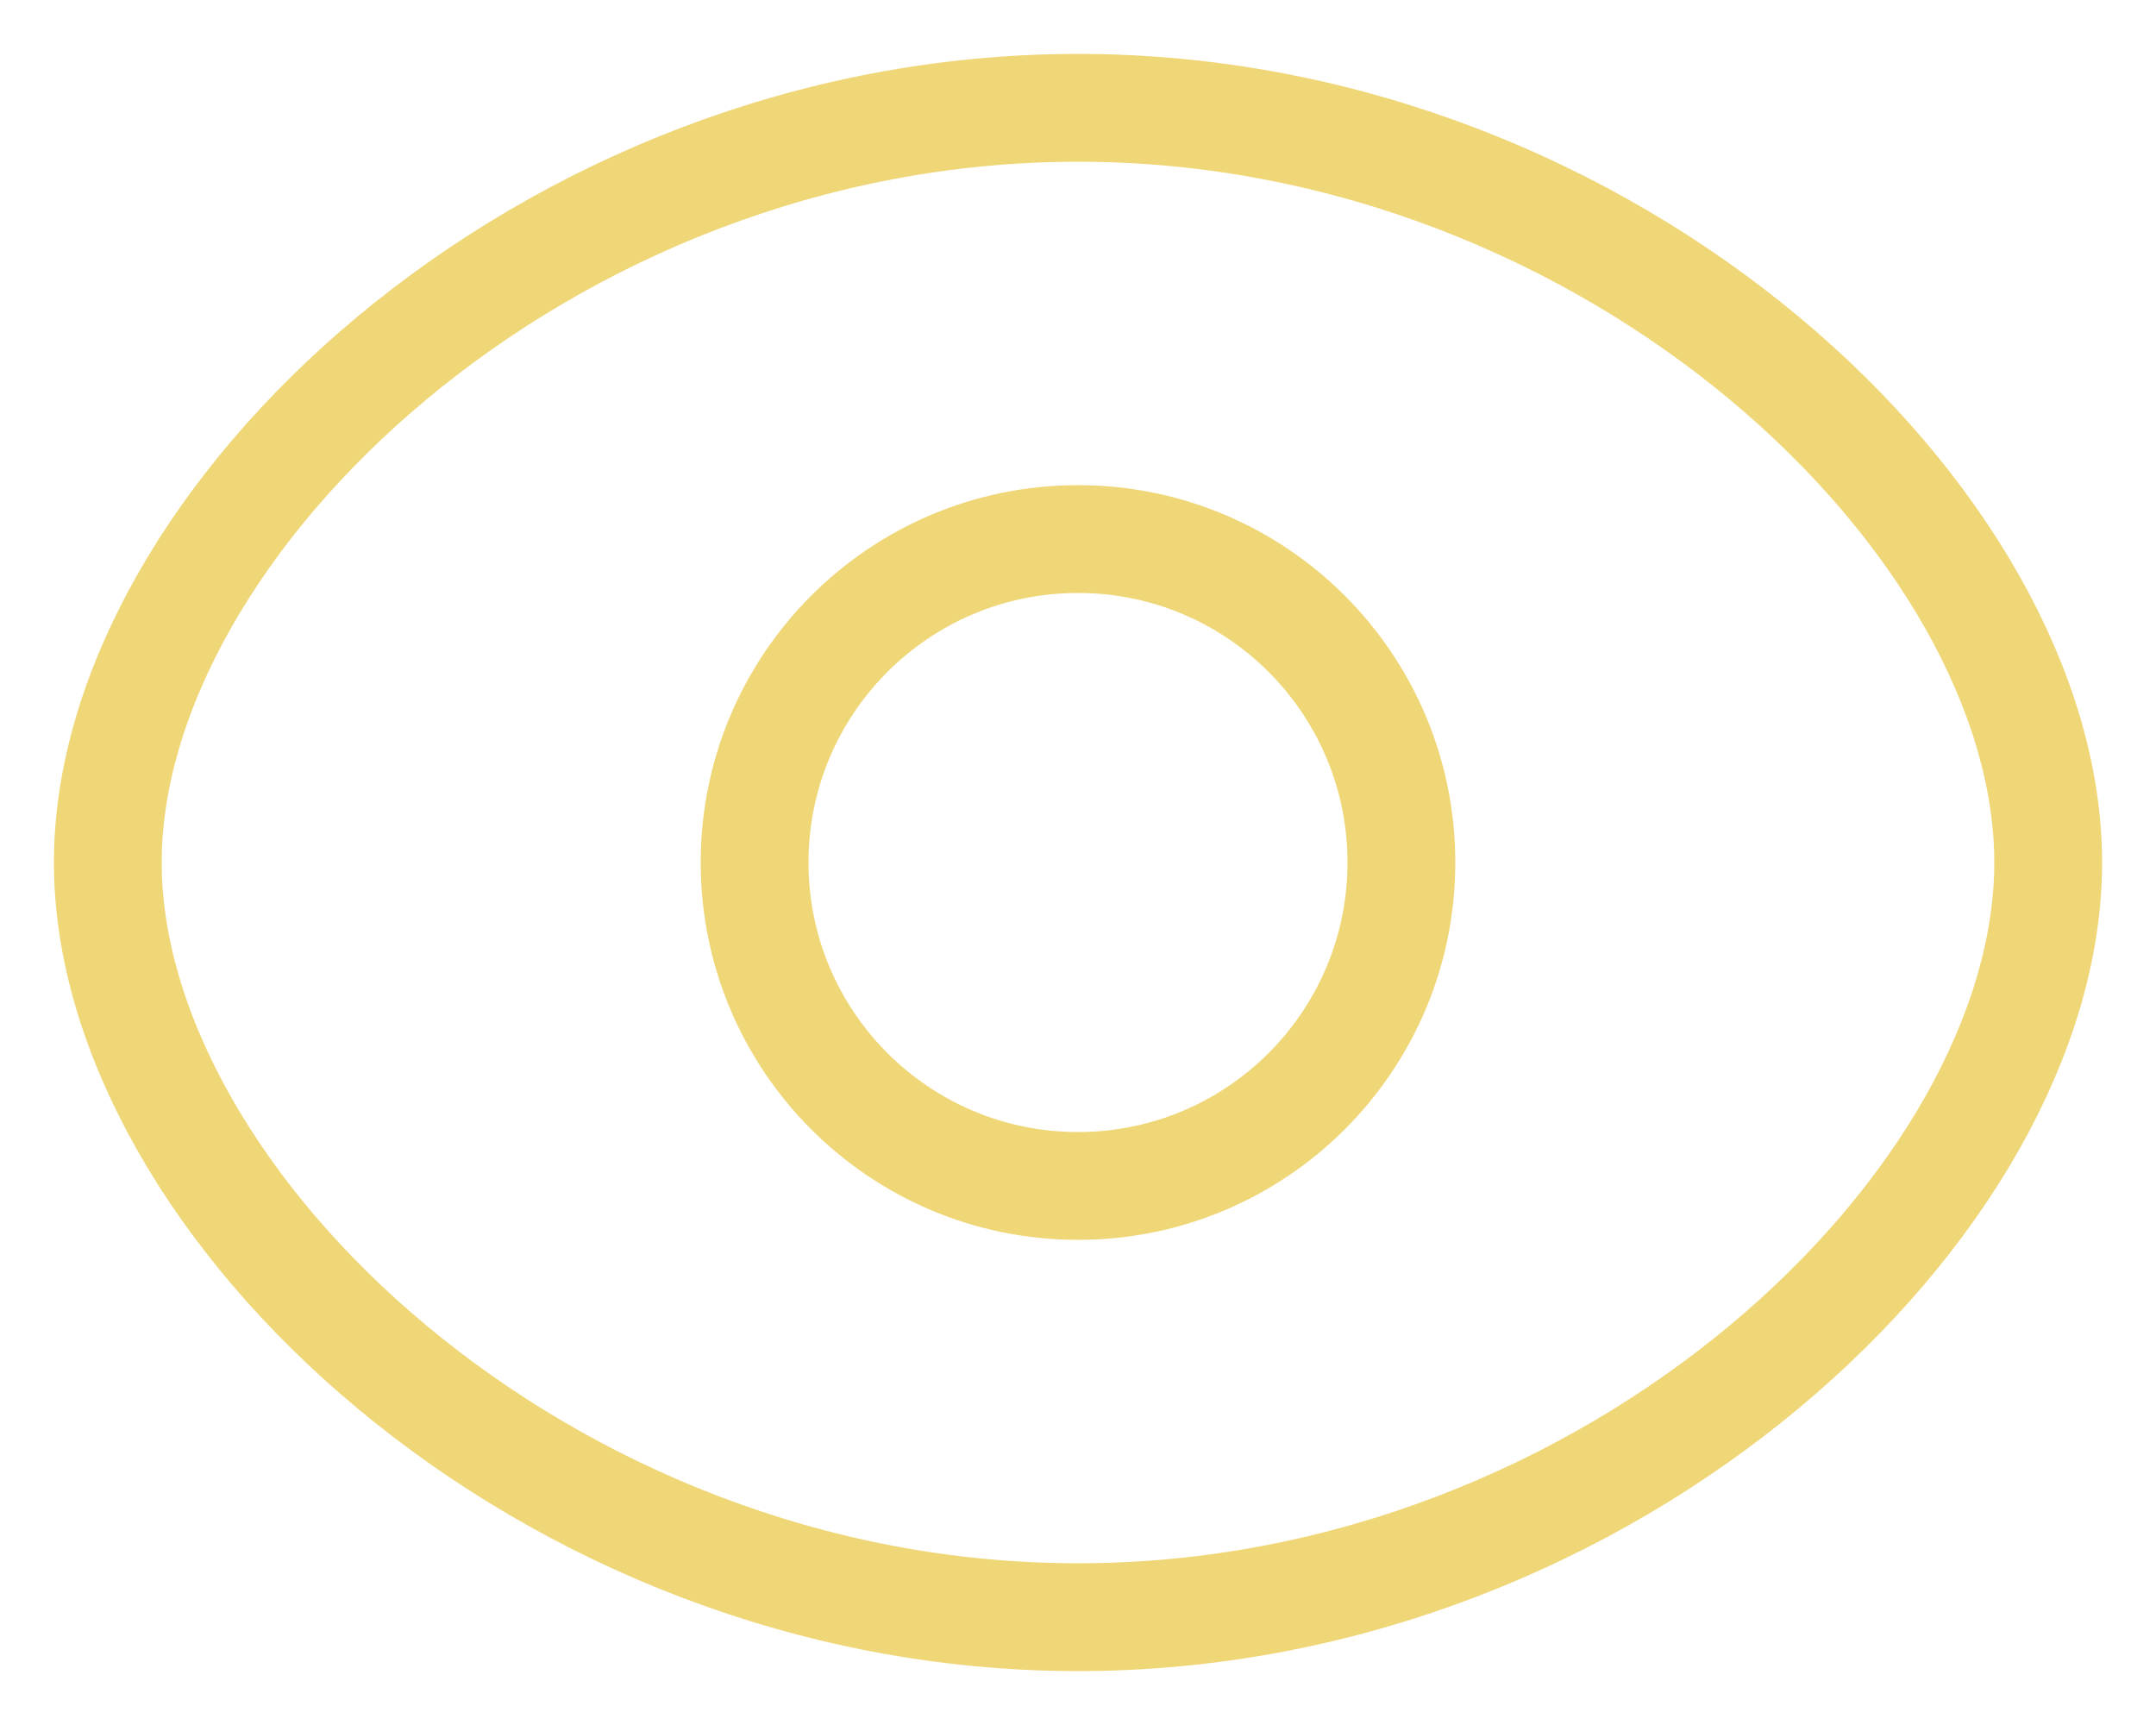 <svg width="20" height="16" viewBox="0 0 20 16" fill="none" xmlns="http://www.w3.org/2000/svg">
<path fill-rule="evenodd" clip-rule="evenodd" d="M13 8C13 9.657 11.657 11 10 11C8.343 11 7 9.657 7 8C7 6.343 8.343 5 10 5C11.657 5 13 6.343 13 8Z" stroke="#EFD677" stroke-linecap="round" stroke-linejoin="round"/>
<path fill-rule="evenodd" clip-rule="evenodd" d="M1 8C1 11.144 5.029 15 10 15C14.97 15 19 11.147 19 8C19 4.853 14.97 1 10 1C5.029 1 1 4.856 1 8Z" stroke="#EFD677" stroke-linecap="round" stroke-linejoin="round"/>
</svg>
